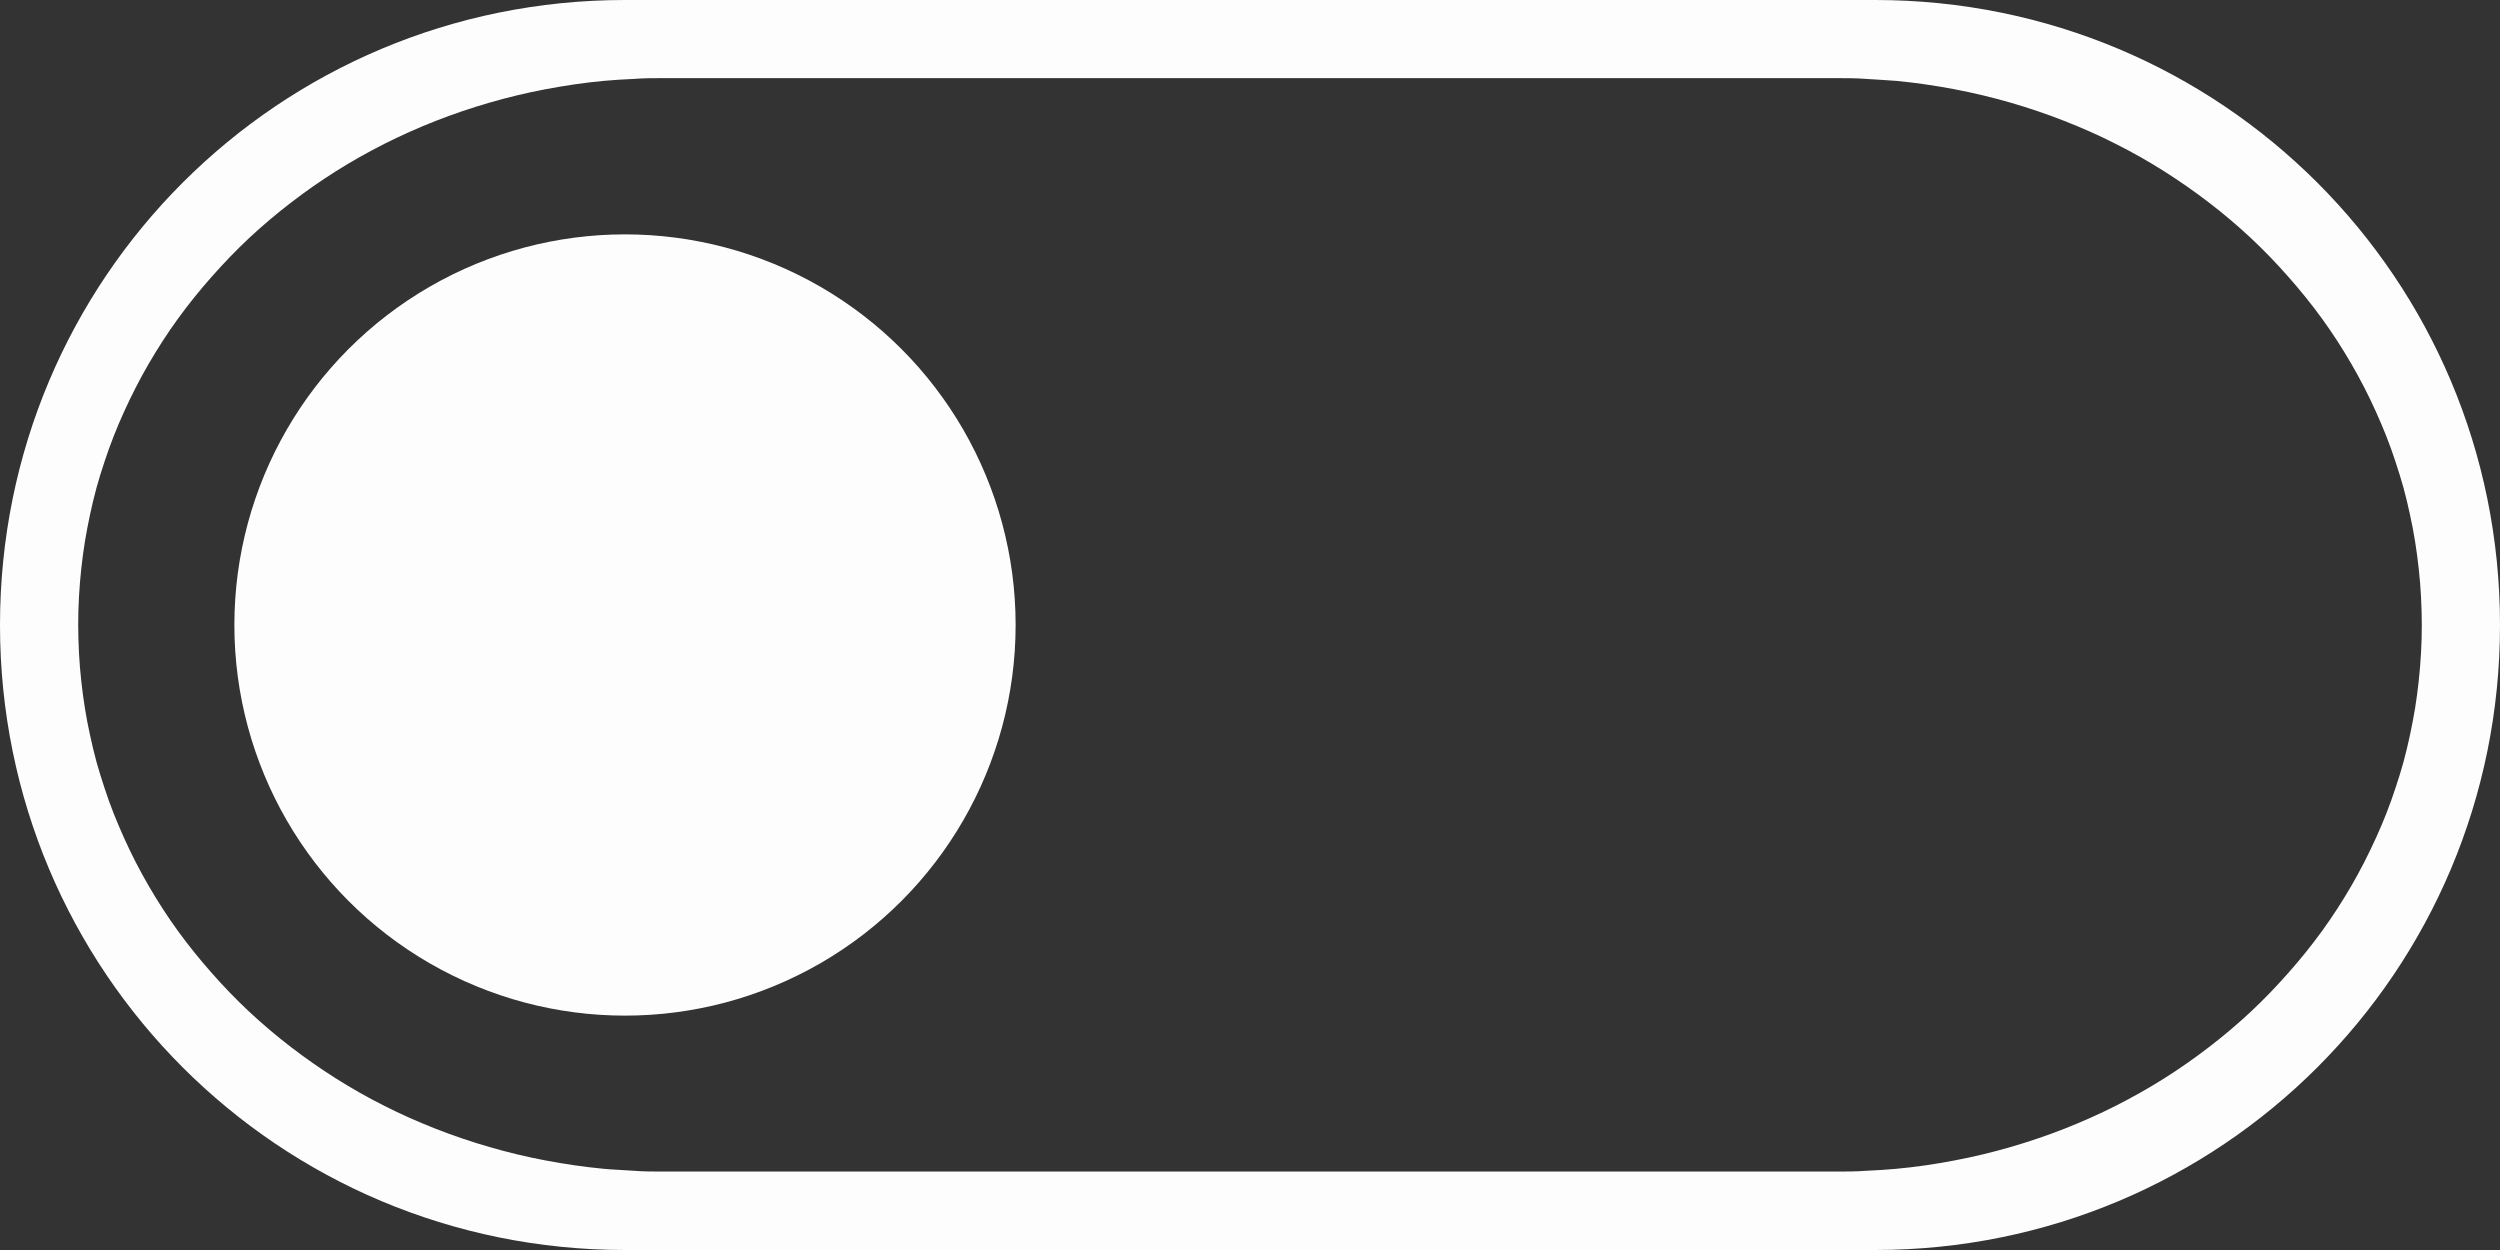 <?xml version="1.0" encoding="UTF-8" standalone="no"?>
<svg
   width="32"
   height="16"
   viewBox="0 0 32 16"
   id="svg4140"
   version="1.1"
   inkscape:version="1.1.1 (3bf5ae0d25, 2021-09-20, custom)"
   sodipodi:docname="dark-switch-off.svg"
   xmlns:inkscape="http://www.inkscape.org/namespaces/inkscape"
   xmlns:sodipodi="http://sodipodi.sourceforge.net/DTD/sodipodi-0.dtd"
   xmlns="http://www.w3.org/2000/svg"
   xmlns:svg="http://www.w3.org/2000/svg"
   xmlns:rdf="http://www.w3.org/1999/02/22-rdf-syntax-ns#"
   xmlns:cc="http://creativecommons.org/ns#"
   xmlns:dc="http://purl.org/dc/elements/1.1/">
  <rect x="0" y="0" width="32" height="16" fill="#333333" stroke="none"/>
  <defs
     id="defs4142" />
  <sodipodi:namedview
     id="base"
     pagecolor="#ffffff"
     bordercolor="#666666"
     borderopacity="1.0"
     inkscape:pageopacity="0.0"
     inkscape:pageshadow="2"
     inkscape:zoom="15.839192"
     inkscape:cx="11.301082"
     inkscape:cy="1.1364216"
     inkscape:document-units="px"
     inkscape:current-layer="layer1"
     showgrid="false"
     units="px"
     inkscape:window-width="1920"
     inkscape:window-height="991"
     inkscape:window-x="0"
     inkscape:window-y="0"
     inkscape:window-maximized="1"
     inkscape:document-rotation="0"
     inkscape:pagecheckerboard="0">
    <inkscape:grid
       type="xygrid"
       id="grid4688" />
  </sodipodi:namedview>
  <g
     inkscape:label="Layer 1"
     inkscape:groupmode="layer"
     id="layer1"
     transform="translate(0,-1036.362)">
    <path
       id="path1514"
       style="opacity:0.99;fill:#ffffff;stroke-width:3.079"
       d="m 8,1036.362 c -4.432,0 -8,3.568 -8,8 0,4.432 3.568,8 8,8 h 16 c 4.432,0 8,-3.568 8,-8 0,-4.432 -3.568,-8 -8,-8 z m 0.5,1 h 15 c 0.13,0 0.259,0 0.387,0.01 0.128,0.01 0.256,0.014 0.383,0.025 0.253,0.024 0.502,0.061 0.746,0.107 0.245,0.047 0.484,0.104 0.719,0.172 0.235,0.068 0.465,0.146 0.689,0.234 0.224,0.088 0.444,0.185 0.656,0.293 0.213,0.107 0.42,0.224 0.619,0.35 0.199,0.126 0.391,0.26 0.576,0.402 0.185,0.142 0.364,0.293 0.533,0.451 0.169,0.158 0.33,0.325 0.482,0.498 0.153,0.173 0.297,0.351 0.432,0.537 0.135,0.186 0.26,0.38 0.375,0.578 0.115,0.198 0.22,0.402 0.314,0.611 0.047,0.105 0.093,0.211 0.135,0.318 0.042,0.107 0.081,0.216 0.117,0.326 0.036,0.11 0.071,0.22 0.102,0.332 0.031,0.112 0.057,0.226 0.082,0.34 0.025,0.114 0.048,0.23 0.066,0.346 0.019,0.116 0.034,0.234 0.047,0.352 0.013,0.118 0.023,0.236 0.029,0.355 0.006,0.12 0.01,0.24 0.01,0.361 0,0.121 -0.003,0.242 -0.01,0.361 -0.006,0.12 -0.017,0.238 -0.029,0.355 -0.013,0.118 -0.028,0.235 -0.047,0.352 -0.019,0.116 -0.042,0.232 -0.066,0.346 -0.025,0.114 -0.051,0.228 -0.082,0.34 -0.031,0.112 -0.065,0.222 -0.102,0.332 -0.036,0.11 -0.075,0.219 -0.117,0.326 -0.042,0.107 -0.087,0.214 -0.135,0.318 -0.095,0.209 -0.199,0.413 -0.314,0.611 -0.115,0.198 -0.24,0.392 -0.375,0.578 -0.135,0.186 -0.279,0.364 -0.432,0.537 -0.153,0.173 -0.313,0.34 -0.482,0.498 -0.169,0.158 -0.348,0.309 -0.533,0.451 -0.185,0.142 -0.377,0.277 -0.576,0.402 -0.199,0.126 -0.407,0.242 -0.619,0.35 -0.213,0.107 -0.432,0.205 -0.656,0.293 -0.224,0.088 -0.454,0.166 -0.689,0.234 -0.235,0.068 -0.474,0.126 -0.719,0.172 -0.245,0.047 -0.493,0.084 -0.746,0.107 -0.126,0.012 -0.255,0.019 -0.383,0.025 -0.128,0.01 -0.257,0.01 -0.387,0.01 h -15 c -0.13,0 -0.259,0 -0.387,-0.01 -0.128,-0.01 -0.256,-0.013 -0.383,-0.025 -0.253,-0.024 -0.502,-0.061 -0.746,-0.107 -0.245,-0.046 -0.484,-0.104 -0.719,-0.172 -0.235,-0.068 -0.465,-0.146 -0.689,-0.234 -0.224,-0.088 -0.444,-0.185 -0.656,-0.293 -0.213,-0.107 -0.42,-0.224 -0.619,-0.35 -0.199,-0.126 -0.391,-0.26 -0.576,-0.402 -0.185,-0.142 -0.364,-0.293 -0.533,-0.451 -0.169,-0.158 -0.33,-0.325 -0.482,-0.498 -0.153,-0.173 -0.297,-0.351 -0.432,-0.537 -0.135,-0.186 -0.26,-0.38 -0.375,-0.578 -0.115,-0.198 -0.22,-0.402 -0.314,-0.611 -0.047,-0.105 -0.093,-0.211 -0.135,-0.318 -0.042,-0.107 -0.081,-0.216 -0.117,-0.326 -0.036,-0.11 -0.071,-0.22 -0.102,-0.332 -0.031,-0.112 -0.057,-0.226 -0.082,-0.34 -0.025,-0.114 -0.048,-0.23 -0.066,-0.346 -0.019,-0.116 -0.034,-0.234 -0.047,-0.352 -0.013,-0.118 -0.023,-0.236 -0.029,-0.355 -0.006,-0.12 -0.01,-0.24 -0.01,-0.361 0,-0.121 0.003,-0.242 0.01,-0.361 0.006,-0.12 0.017,-0.238 0.029,-0.355 0.013,-0.118 0.028,-0.235 0.047,-0.352 0.019,-0.116 0.042,-0.232 0.066,-0.346 0.025,-0.114 0.051,-0.228 0.082,-0.34 0.031,-0.112 0.065,-0.222 0.102,-0.332 0.036,-0.11 0.075,-0.219 0.117,-0.326 0.042,-0.107 0.087,-0.214 0.135,-0.318 0.095,-0.209 0.199,-0.413 0.314,-0.611 0.115,-0.198 0.24,-0.392 0.375,-0.578 0.135,-0.186 0.279,-0.364 0.432,-0.537 0.153,-0.173 0.313,-0.34 0.482,-0.498 0.169,-0.158 0.348,-0.309 0.533,-0.451 0.185,-0.142 0.377,-0.277 0.576,-0.402 0.199,-0.126 0.407,-0.242 0.619,-0.35 0.213,-0.107 0.432,-0.205 0.656,-0.293 0.224,-0.088 0.454,-0.166 0.689,-0.234 0.235,-0.068 0.474,-0.126 0.719,-0.172 0.245,-0.046 0.493,-0.084 0.746,-0.107 0.126,-0.012 0.255,-0.019 0.383,-0.025 0.128,-0.01 0.257,-0.01 0.387,-0.01 z" />
    <circle
       style="opacity:0.99;fill:#ffffff;stroke-width:2.434"
       id="path1619"
       cx="8"
       cy="1044.362"
       r="5" />
  </g>
</svg>
